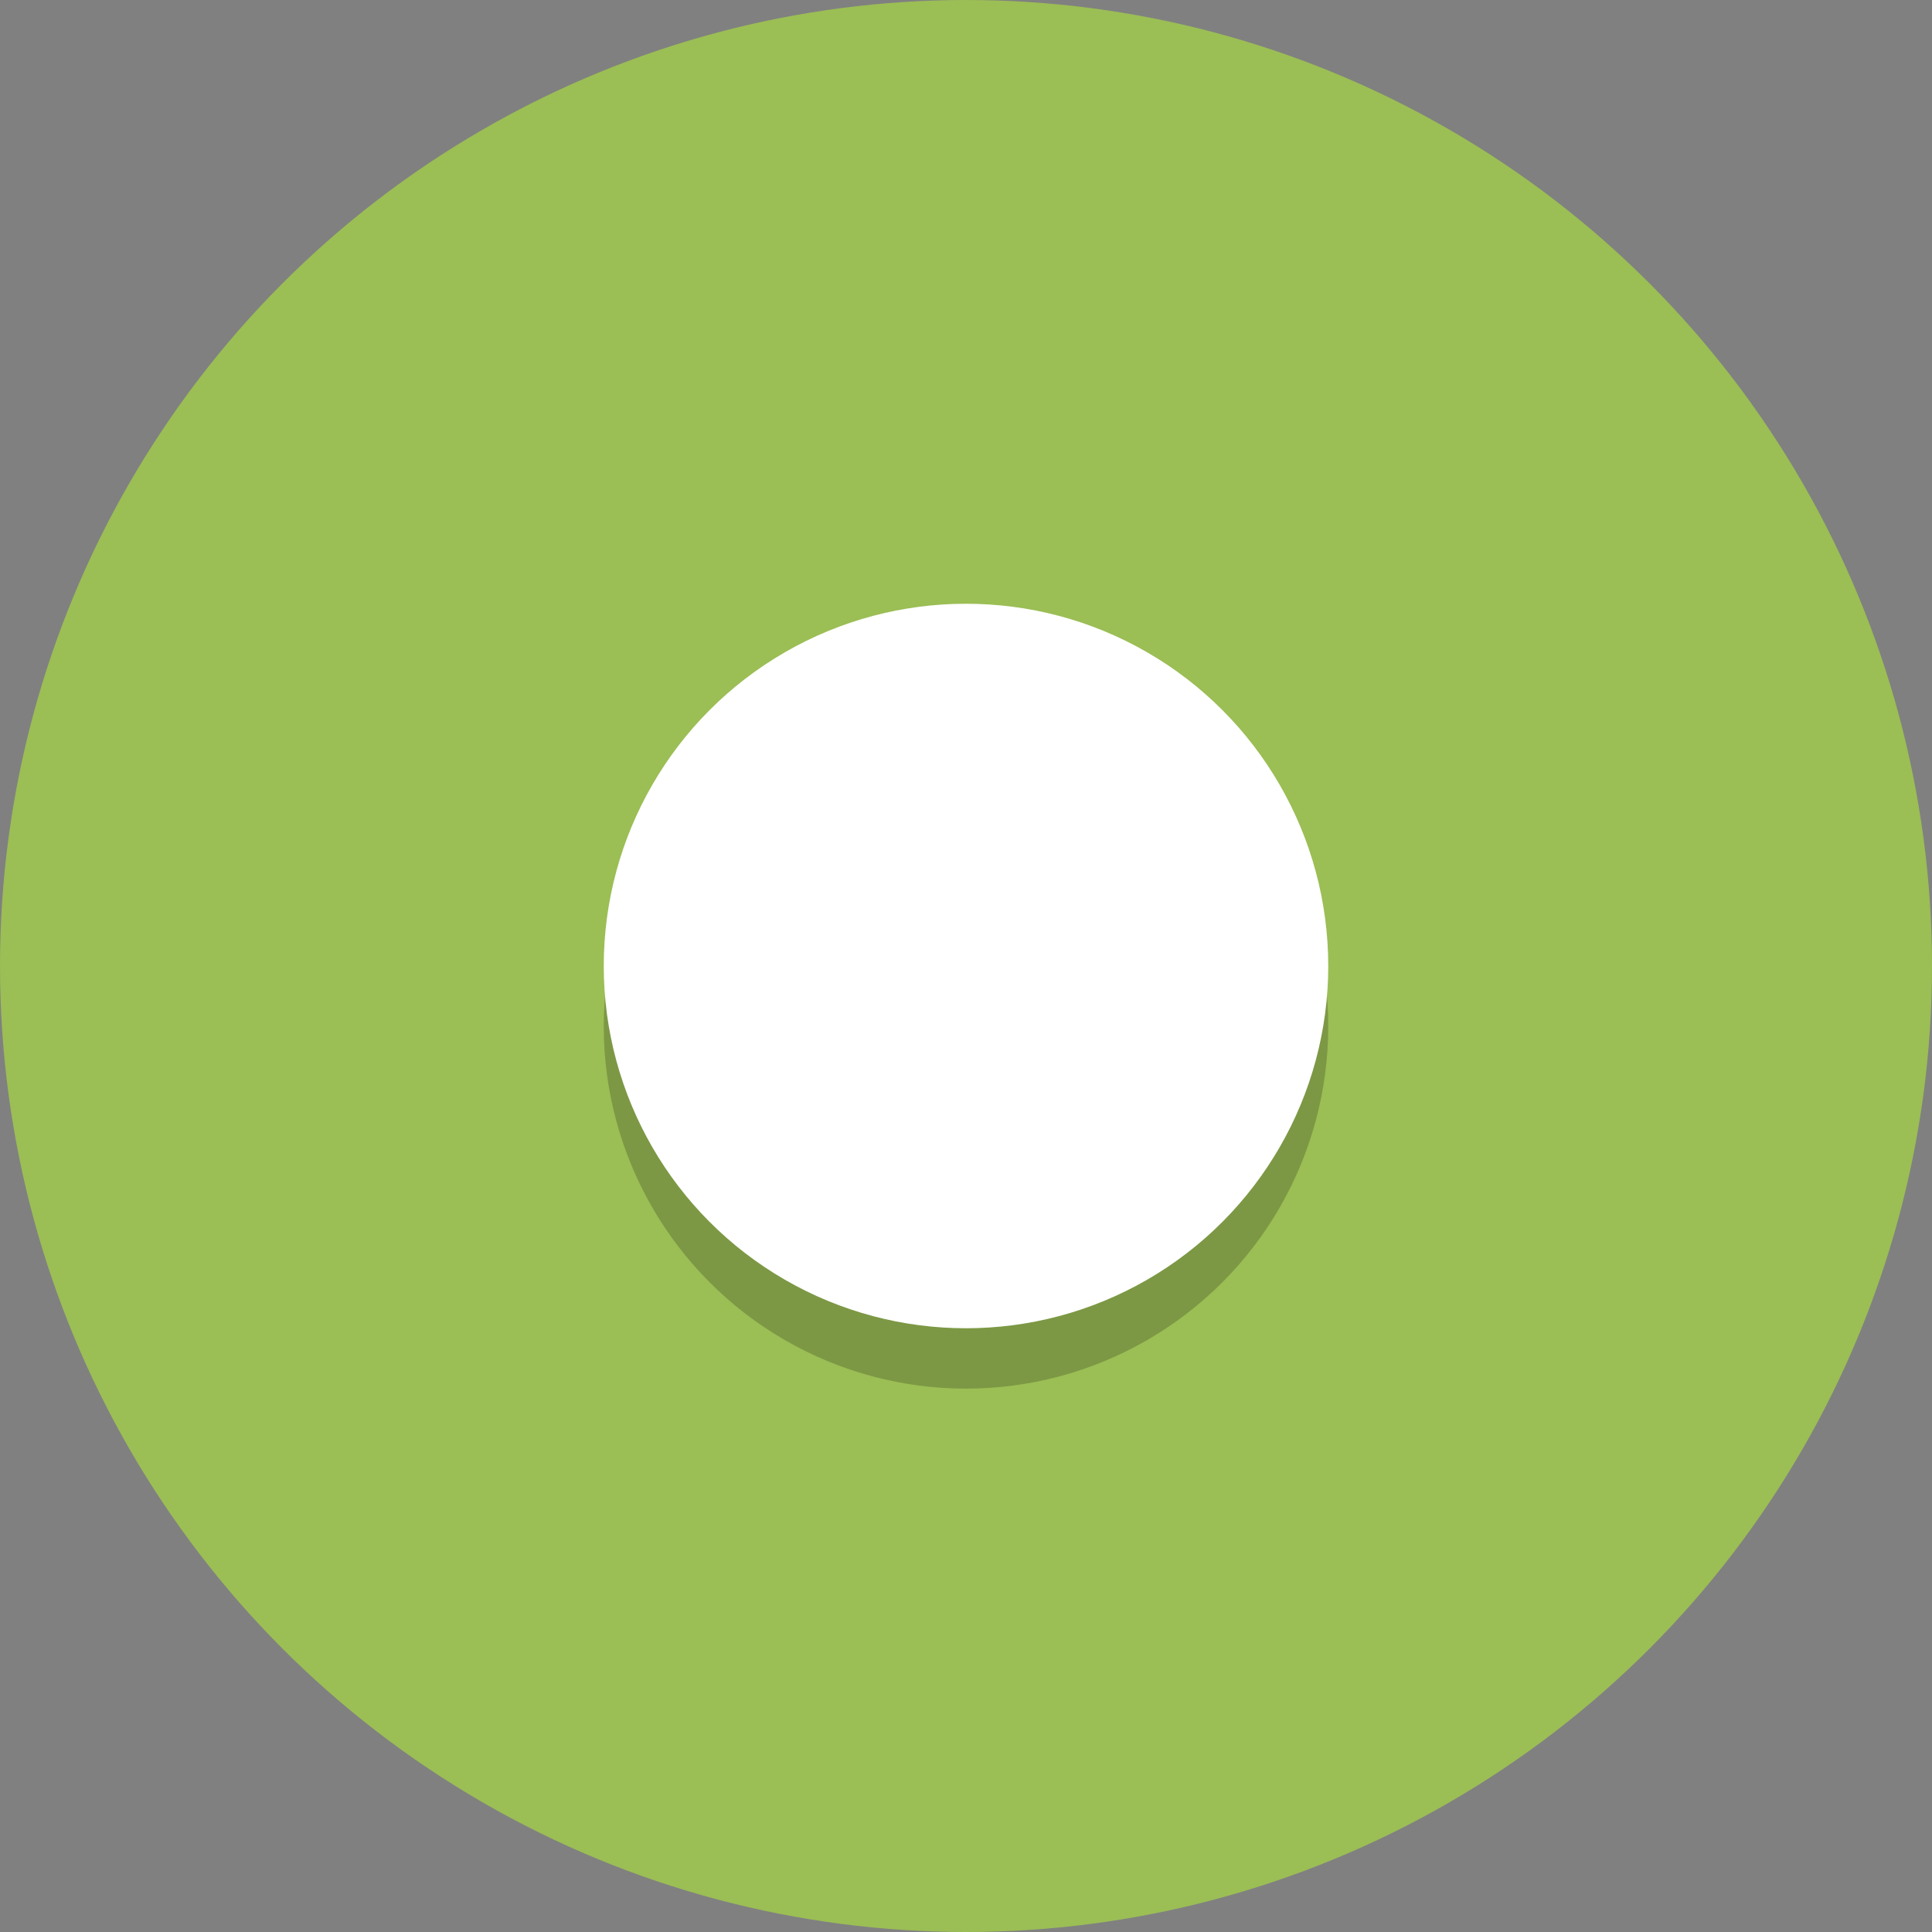 <?xml version="1.0" encoding="UTF-8"?>
<svg version="1.1" viewBox="0 0 128 128" xml:space="preserve" xmlns="http://www.w3.org/2000/svg"><rect x="0" y="0" width="128" height="128" fill="#808080" stroke="none"/><circle cx="64" cy="64" r="64" fill="#9bbe55" stroke-opacity=".2" stroke-width="12"/><circle cx="64" cy="68" r="24" fill-opacity=".2" stroke-width="9"/><circle cx="64" cy="64" r="24" fill="#fff" stroke-width="9"/></svg>
